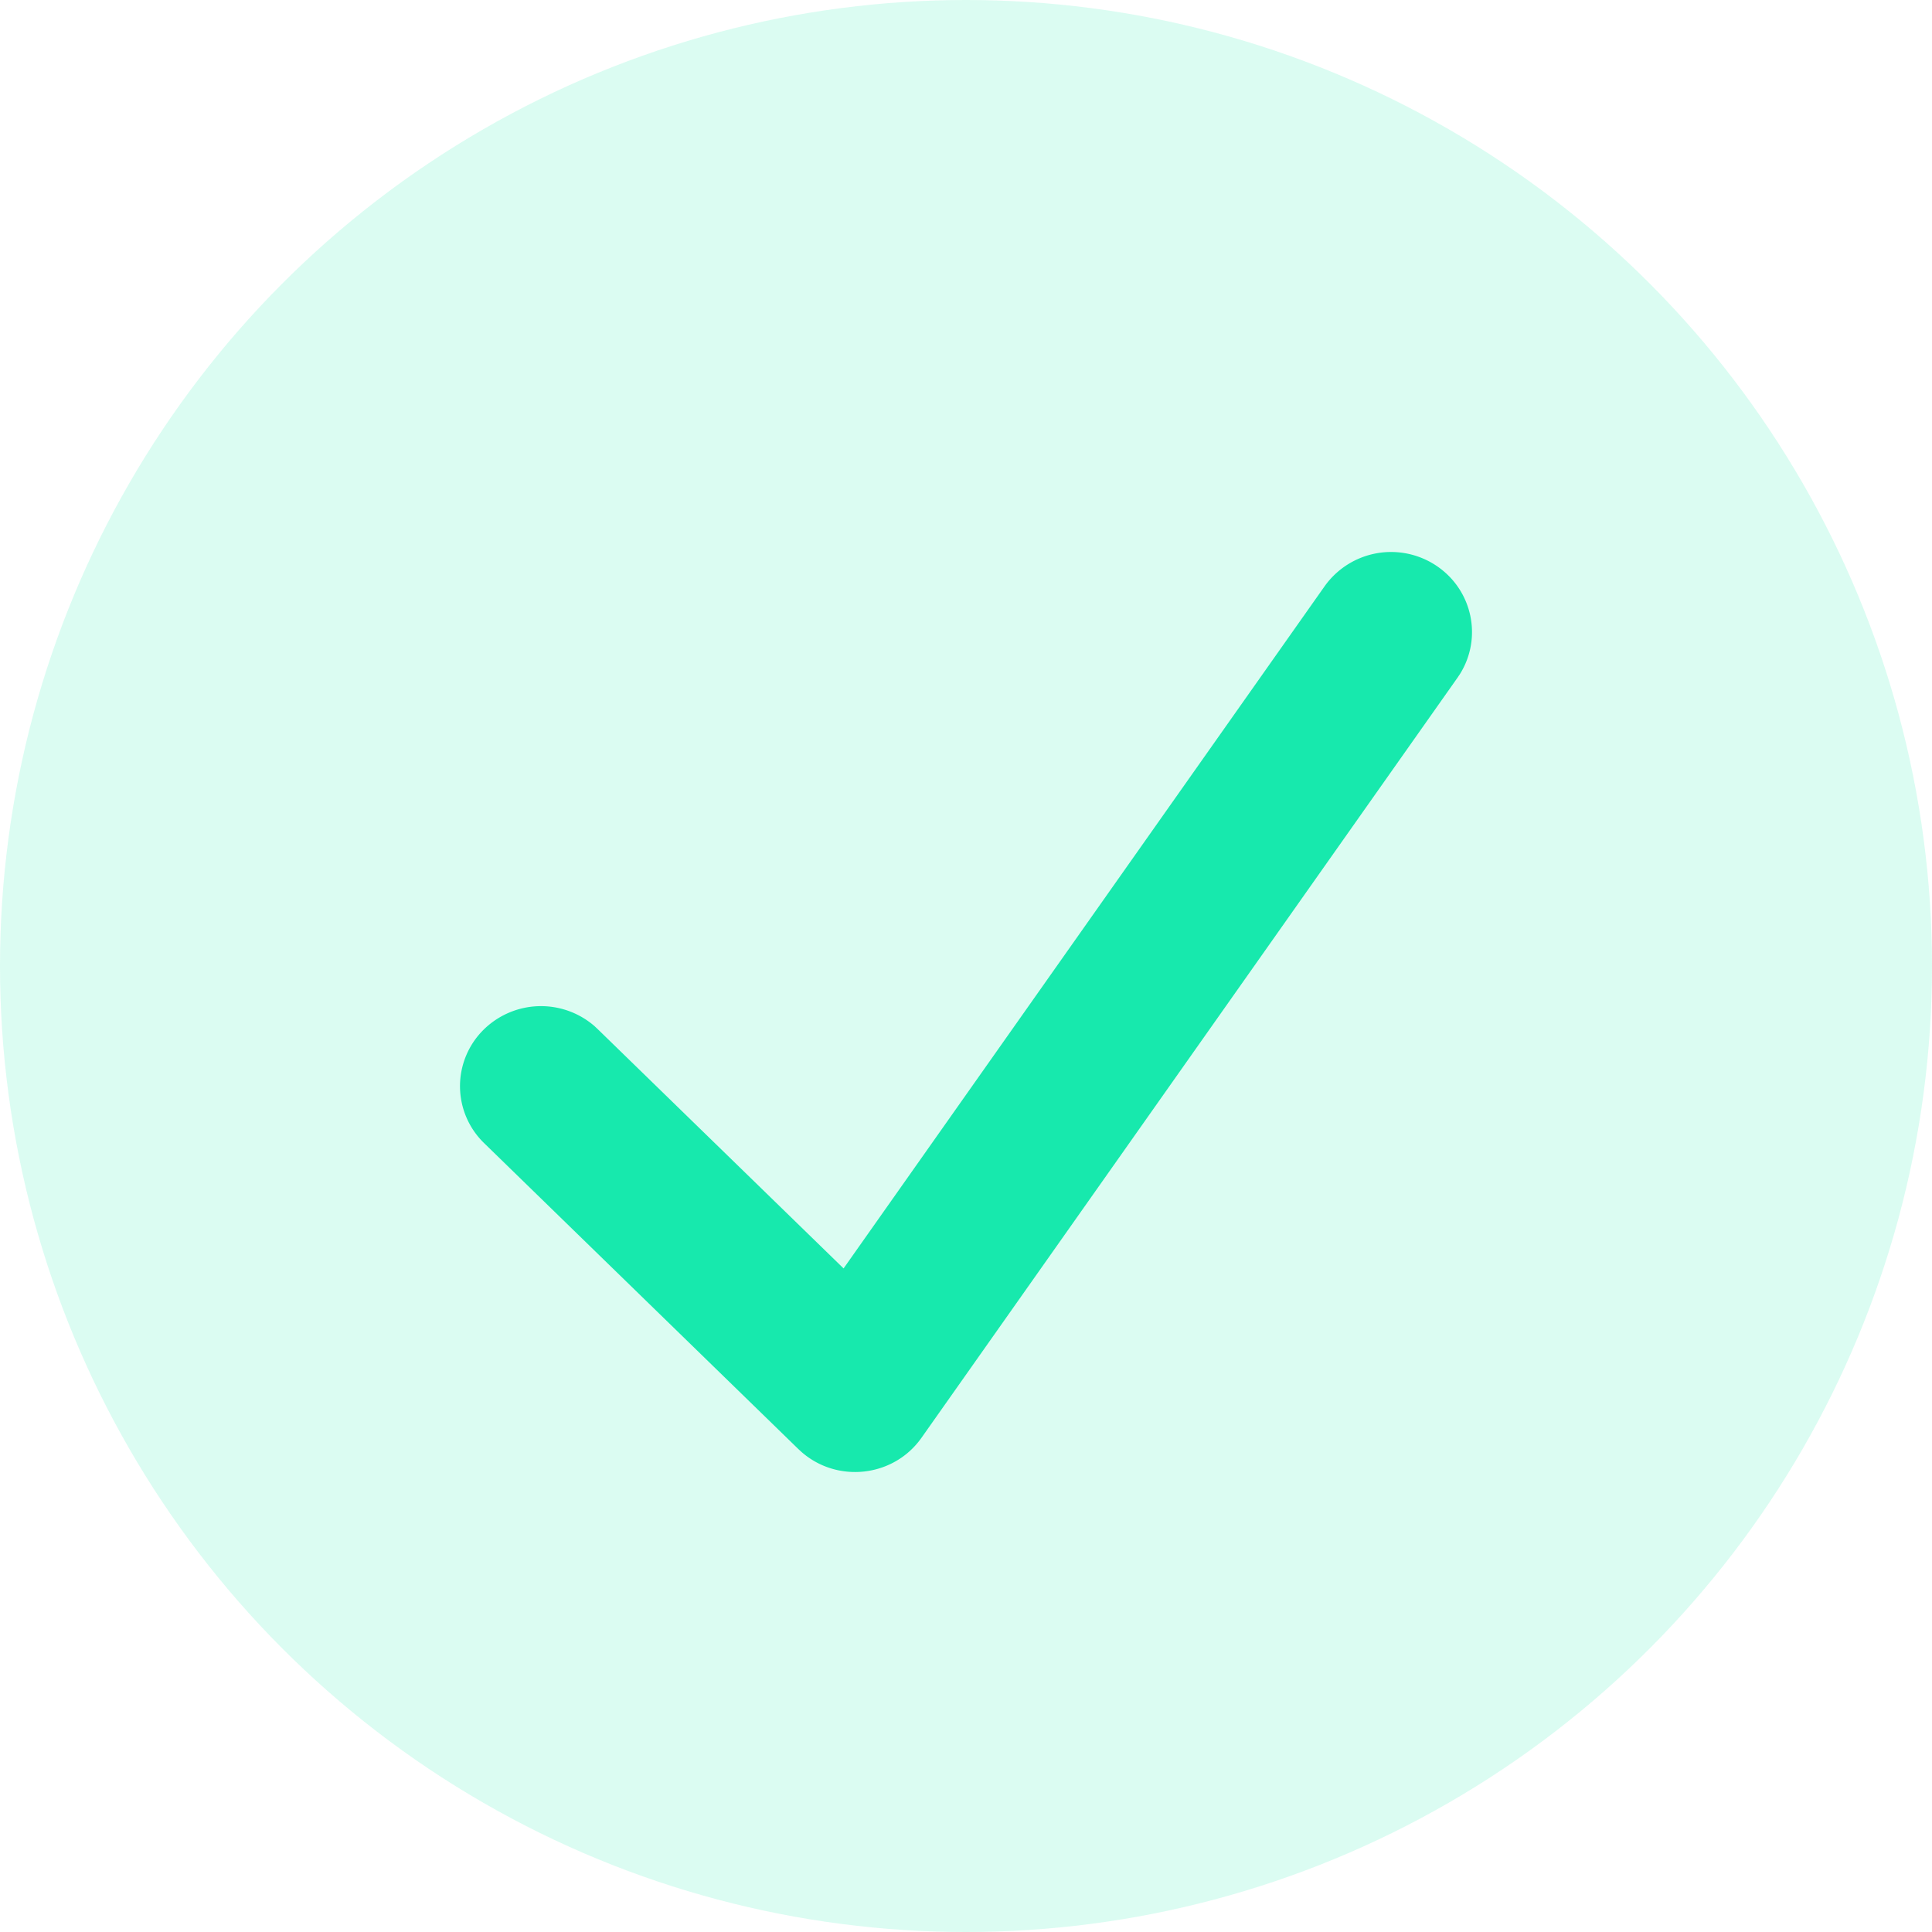 <svg width="60" height="60" viewBox="0 0 60 60" xmlns="http://www.w3.org/2000/svg">
    <g fill="#17E9AD" fill-rule="evenodd">
        <circle opacity=".155" cx="30" cy="30" r="30"/>
        <path d="M41.137 18.207a2.533 2.533 0 0 1 3.5-.618c1.103.76 1.4 2.234.7 3.349l-.074.11L28.619 44.65c-.864 1.226-2.61 1.42-3.727.442l-.1-.092-9.757-9.499a2.464 2.464 0 0 1-.026-3.513 2.536 2.536 0 0 1 3.455-.12l.1.094 7.634 7.43 14.939-21.185z" fill-rule="nonzero"/>
    </g>
</svg>
